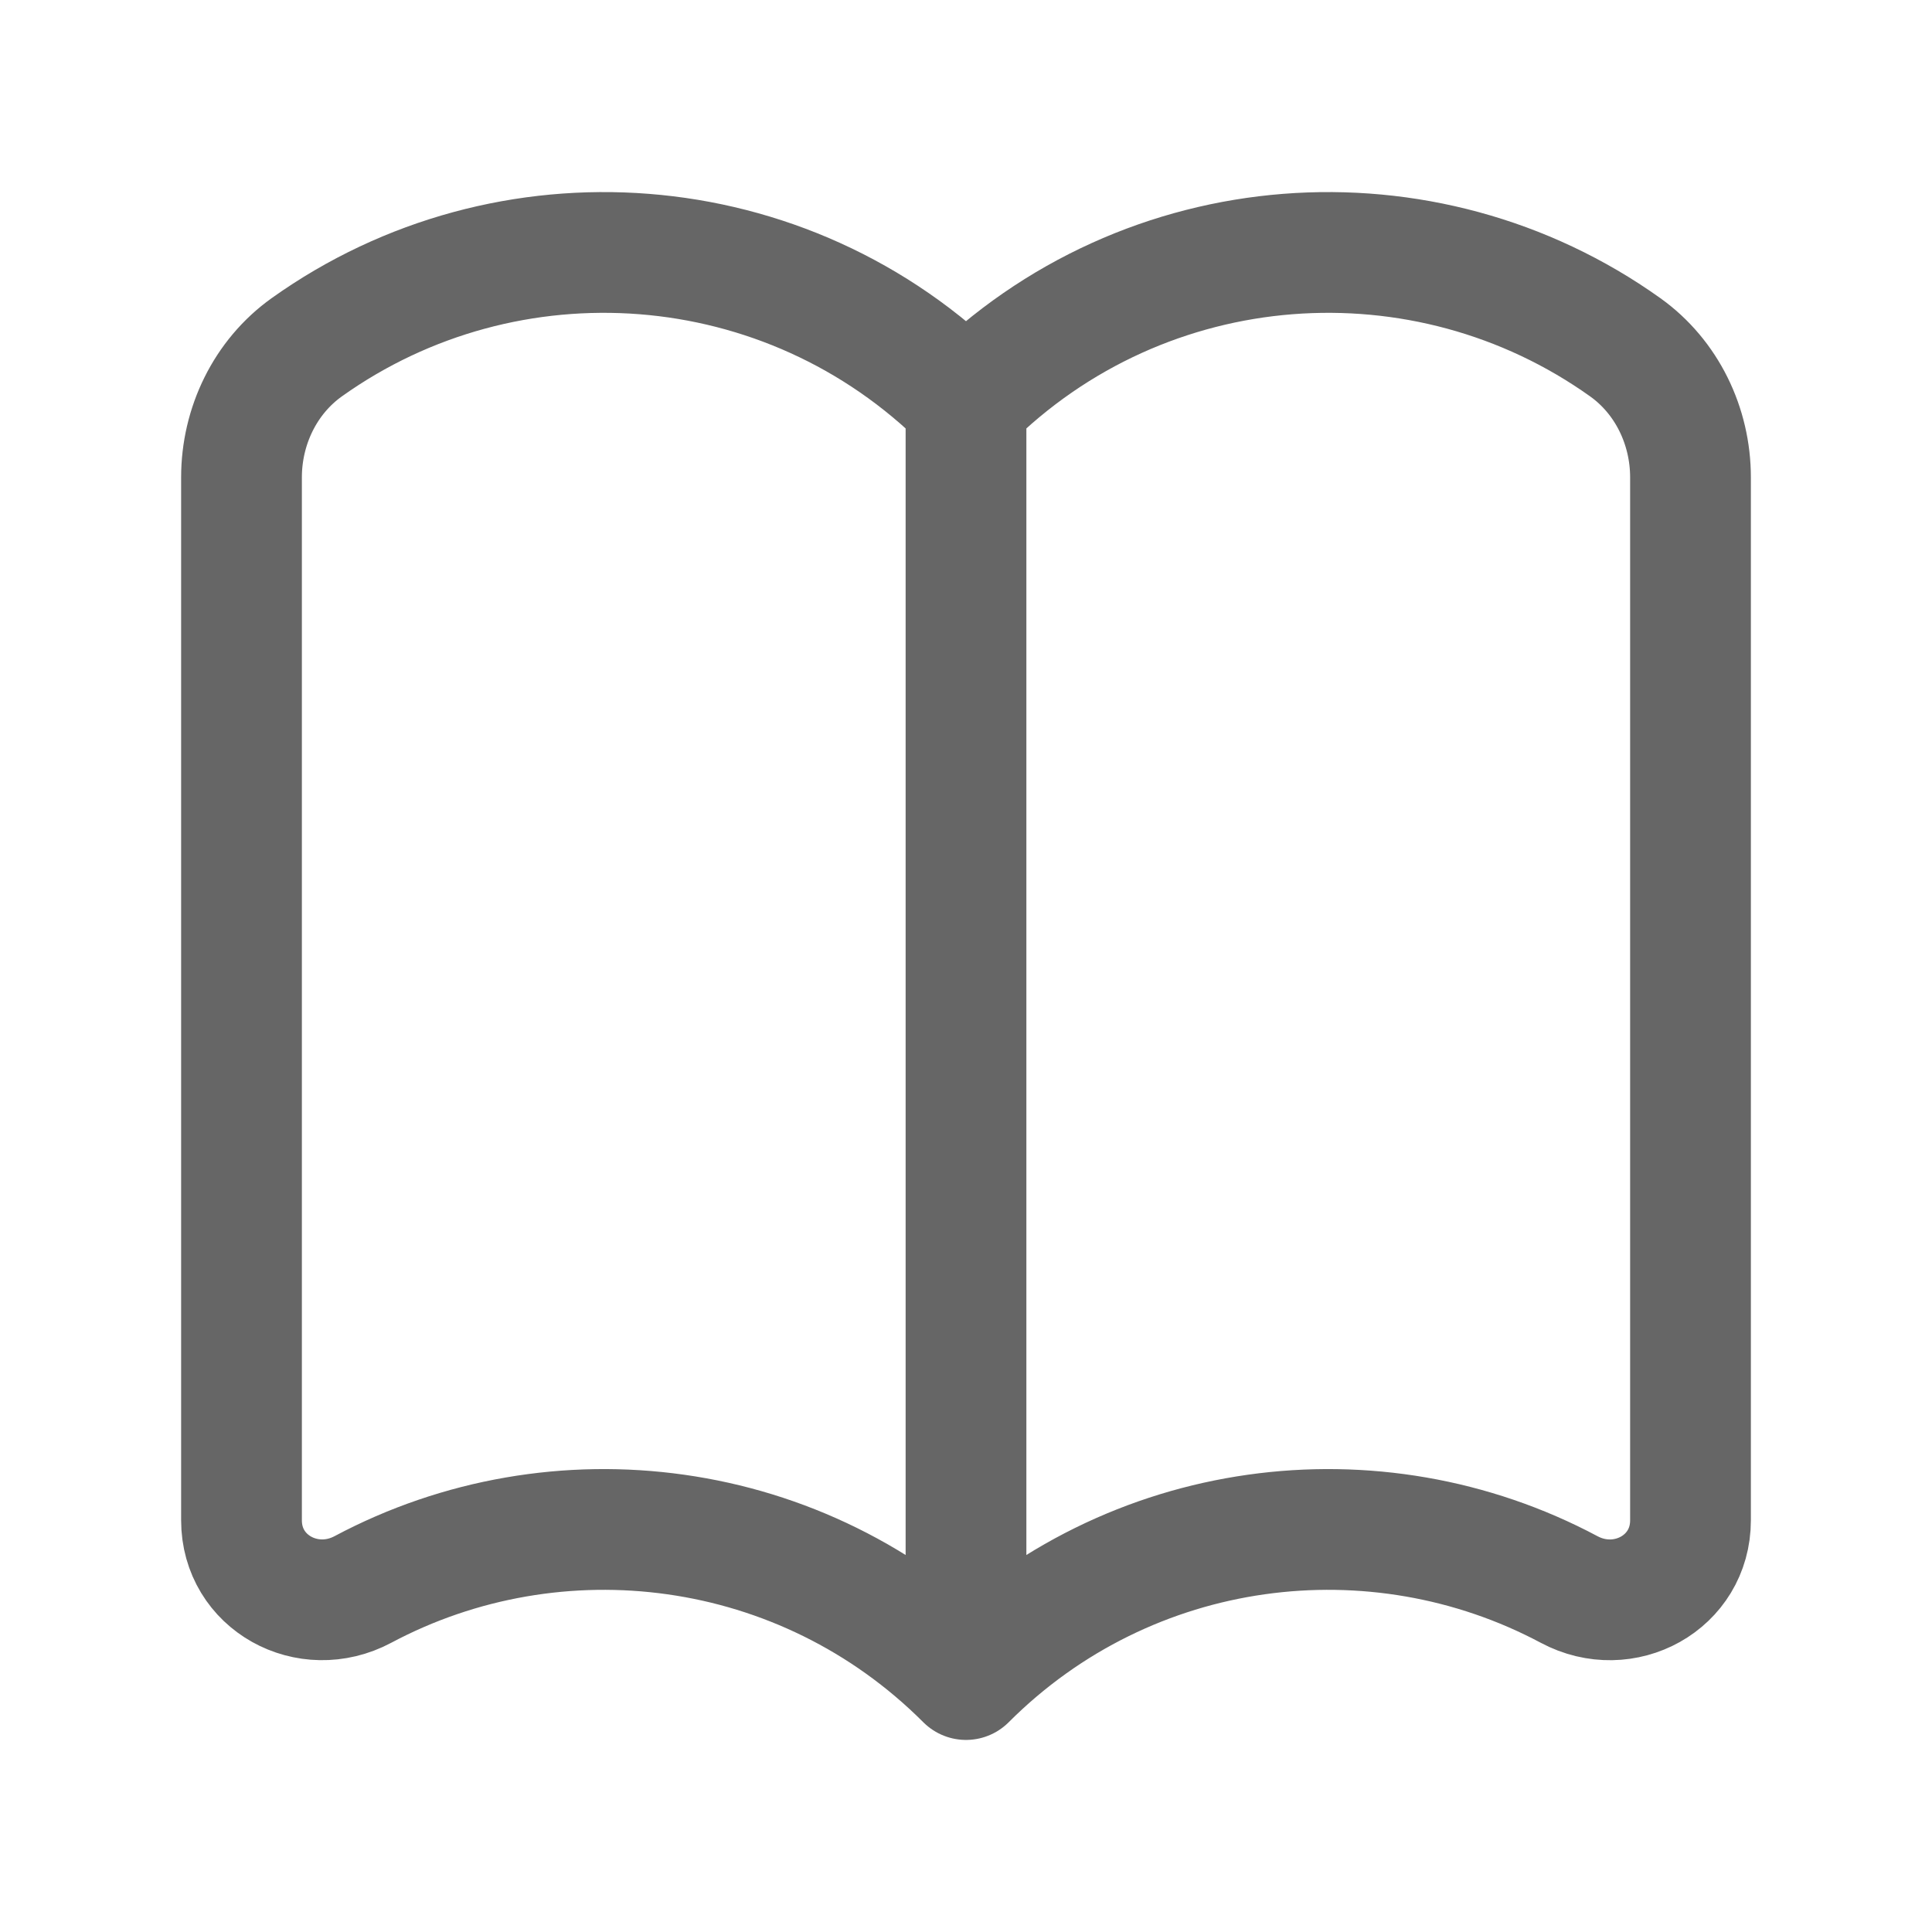 <svg width="24" height="24" viewBox="0 0 24 24" fill="none" xmlns="http://www.w3.org/2000/svg">
<path d="M12 5C9.77 2.77 6.297 2.541 3.812 4.313C3.294 4.682 3 5.294 3 5.93V18.886C3 19.66 3.825 20.109 4.508 19.745C6.915 18.462 9.972 18.835 12 20.864V5C14.23 2.77 17.703 2.541 20.188 4.313C20.706 4.682 21 5.294 21 5.93V18.886C21 19.66 20.175 20.11 19.492 19.745C17.085 18.462 14.028 18.835 12 20.864" stroke="#666666" stroke-width="1.5" stroke-linecap="round" stroke-linejoin="round"/>
</svg>
